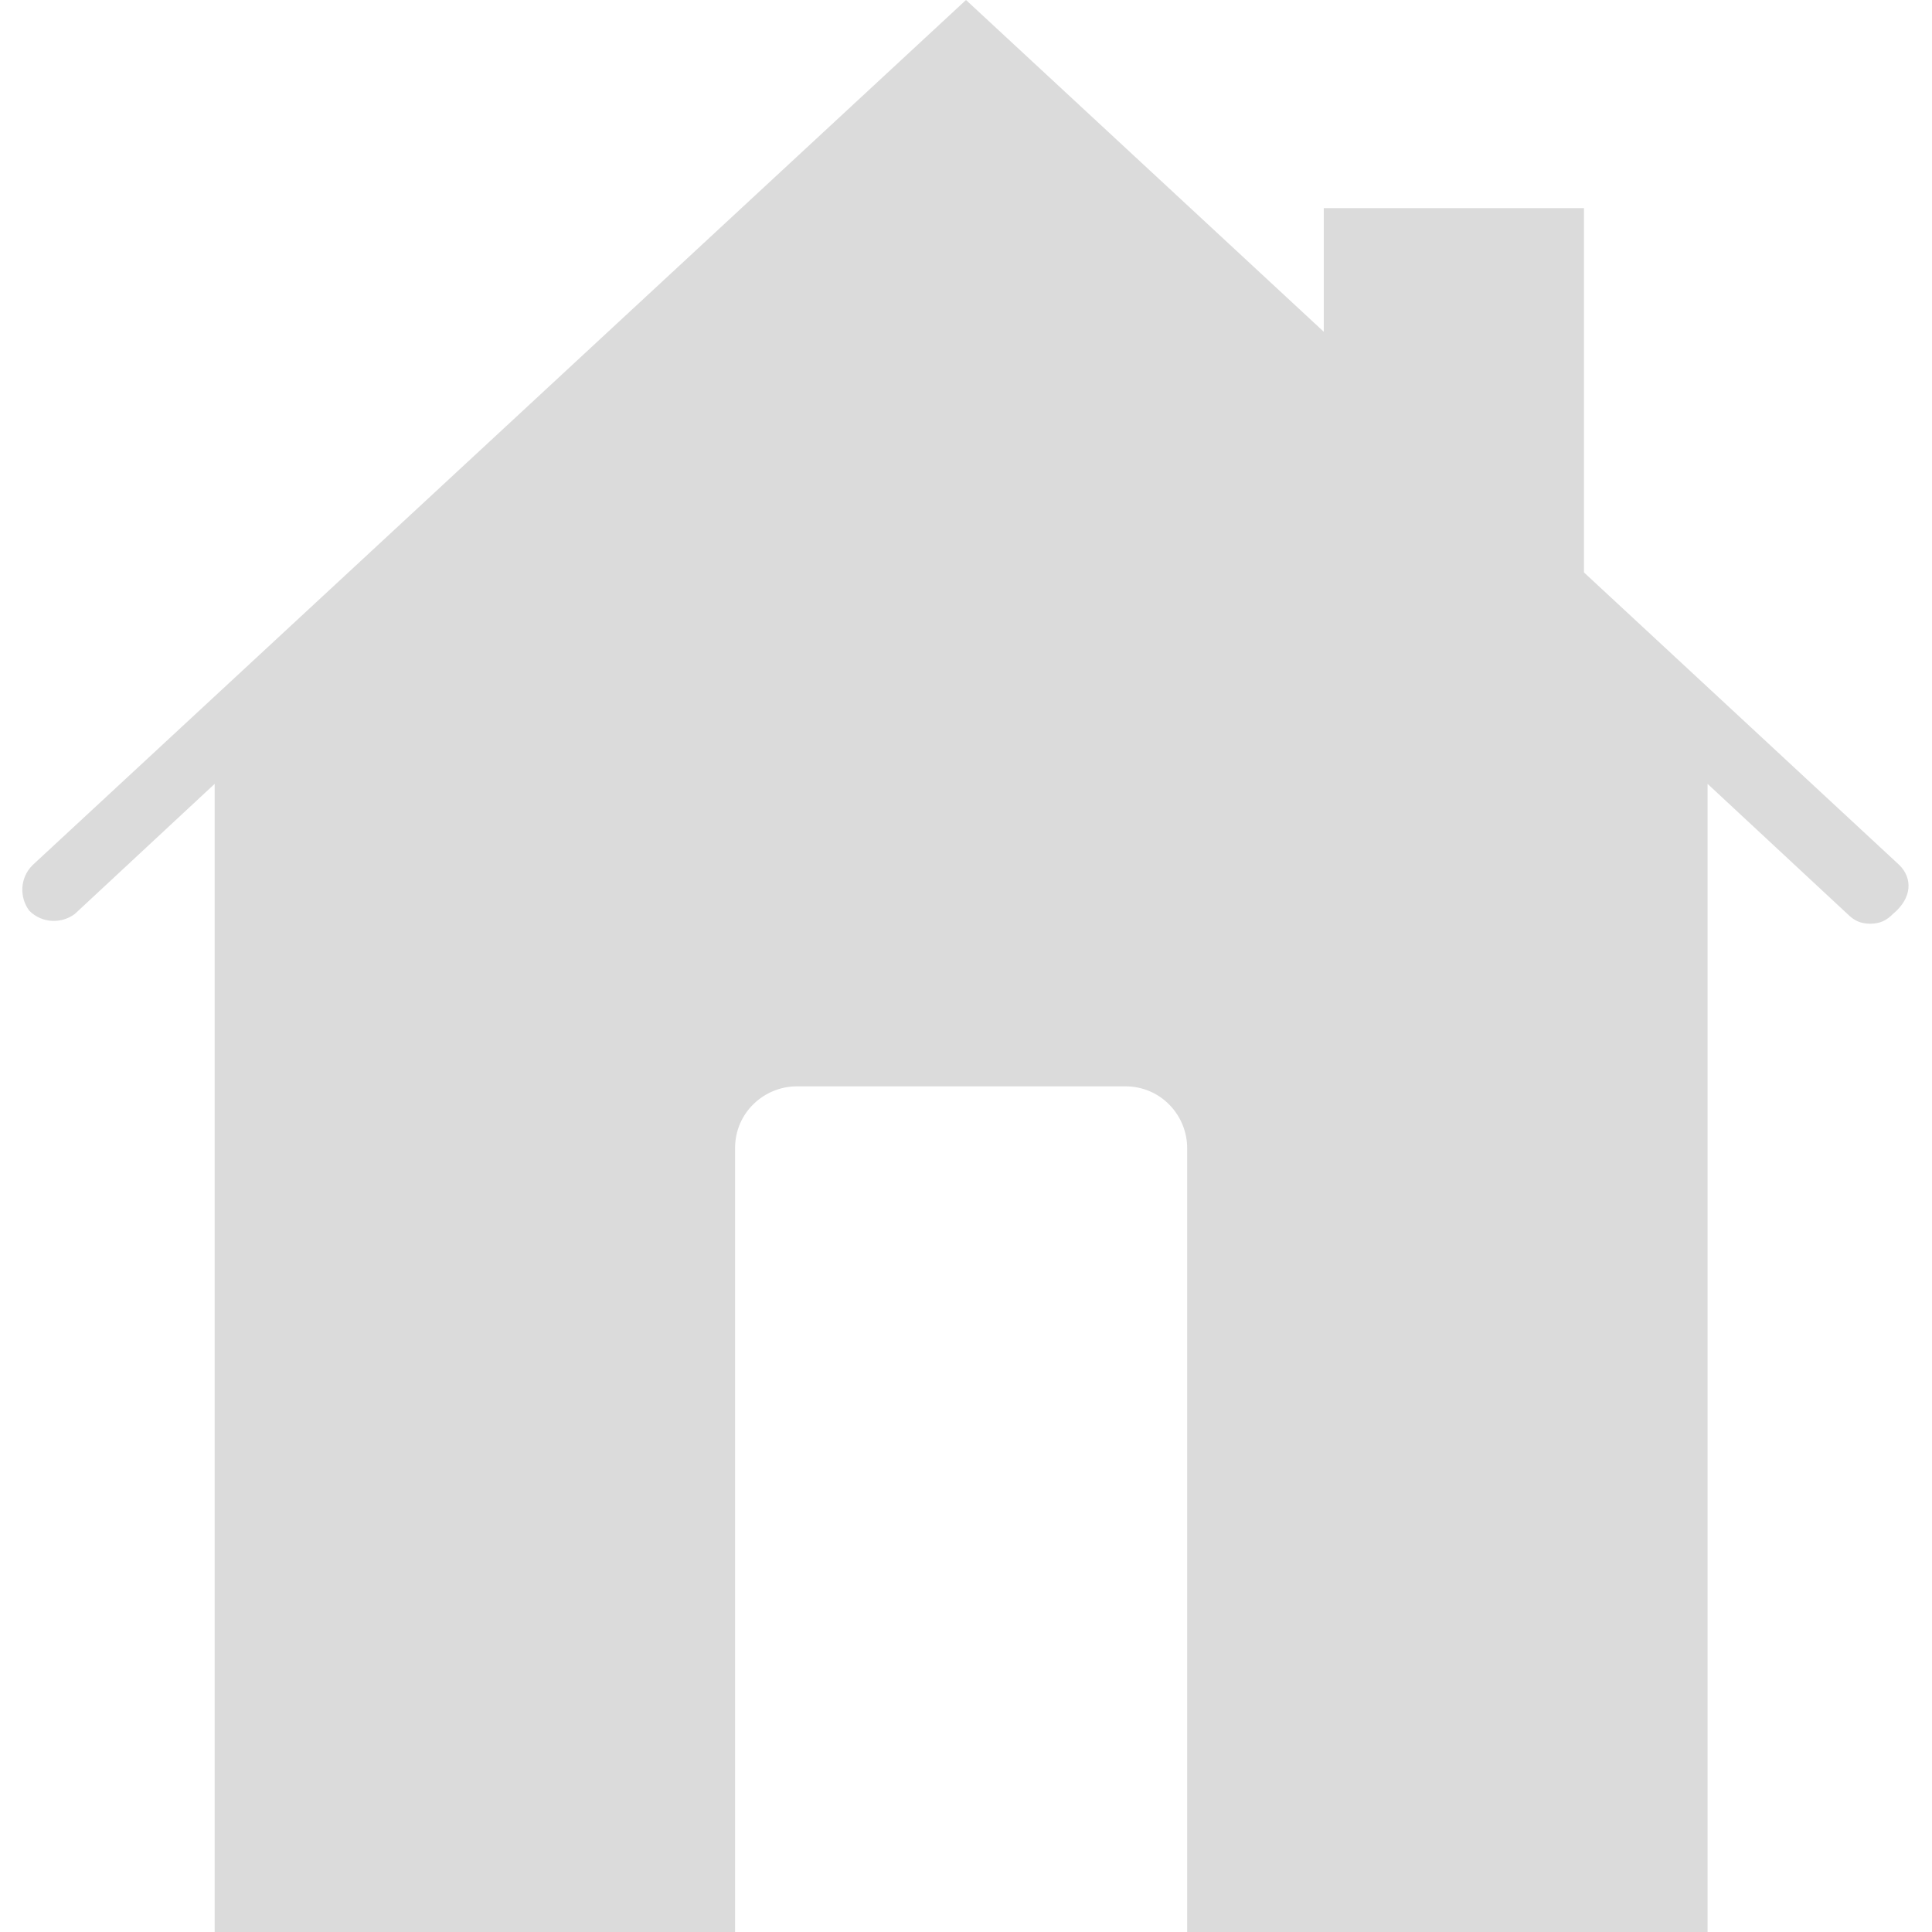 <?xml version="1.0" encoding="utf-8"?>
<!-- Generator: Adobe Illustrator 24.1.0, SVG Export Plug-In . SVG Version: 6.00 Build 0)  -->
<svg version="1.1" id="Capa_1" xmlns="http://www.w3.org/2000/svg" xmlns:xlink="http://www.w3.org/1999/xlink" x="0px" y="0px"
	 viewBox="0 0 59.4 59.4" style="enable-background:new 0 0 59.4 59.4;" xml:space="preserve">
<style type="text/css">
	.st0{fill:#DBDBDB;}
</style>
<path class="st0" d="M58.4,26.6l-9.7-9V6.4h-8v3.8L29.7,0L1,26.6c-0.4,0.4-0.4,1-0.1,1.4c0.4,0.4,1,0.4,1.4,0.1l4.3-4v3.3v32h16
	V35.3c0-1.1,0.9-1.9,1.9-1.9h10.1c1.1,0,1.9,0.9,1.9,1.9v24.1h16v-32v-3.3l4.3,4c0.2,0.2,0.4,0.3,0.7,0.3s0.5-0.1,0.7-0.3
	C58.8,27.6,58.8,27,58.4,26.6z"/>
</svg>
